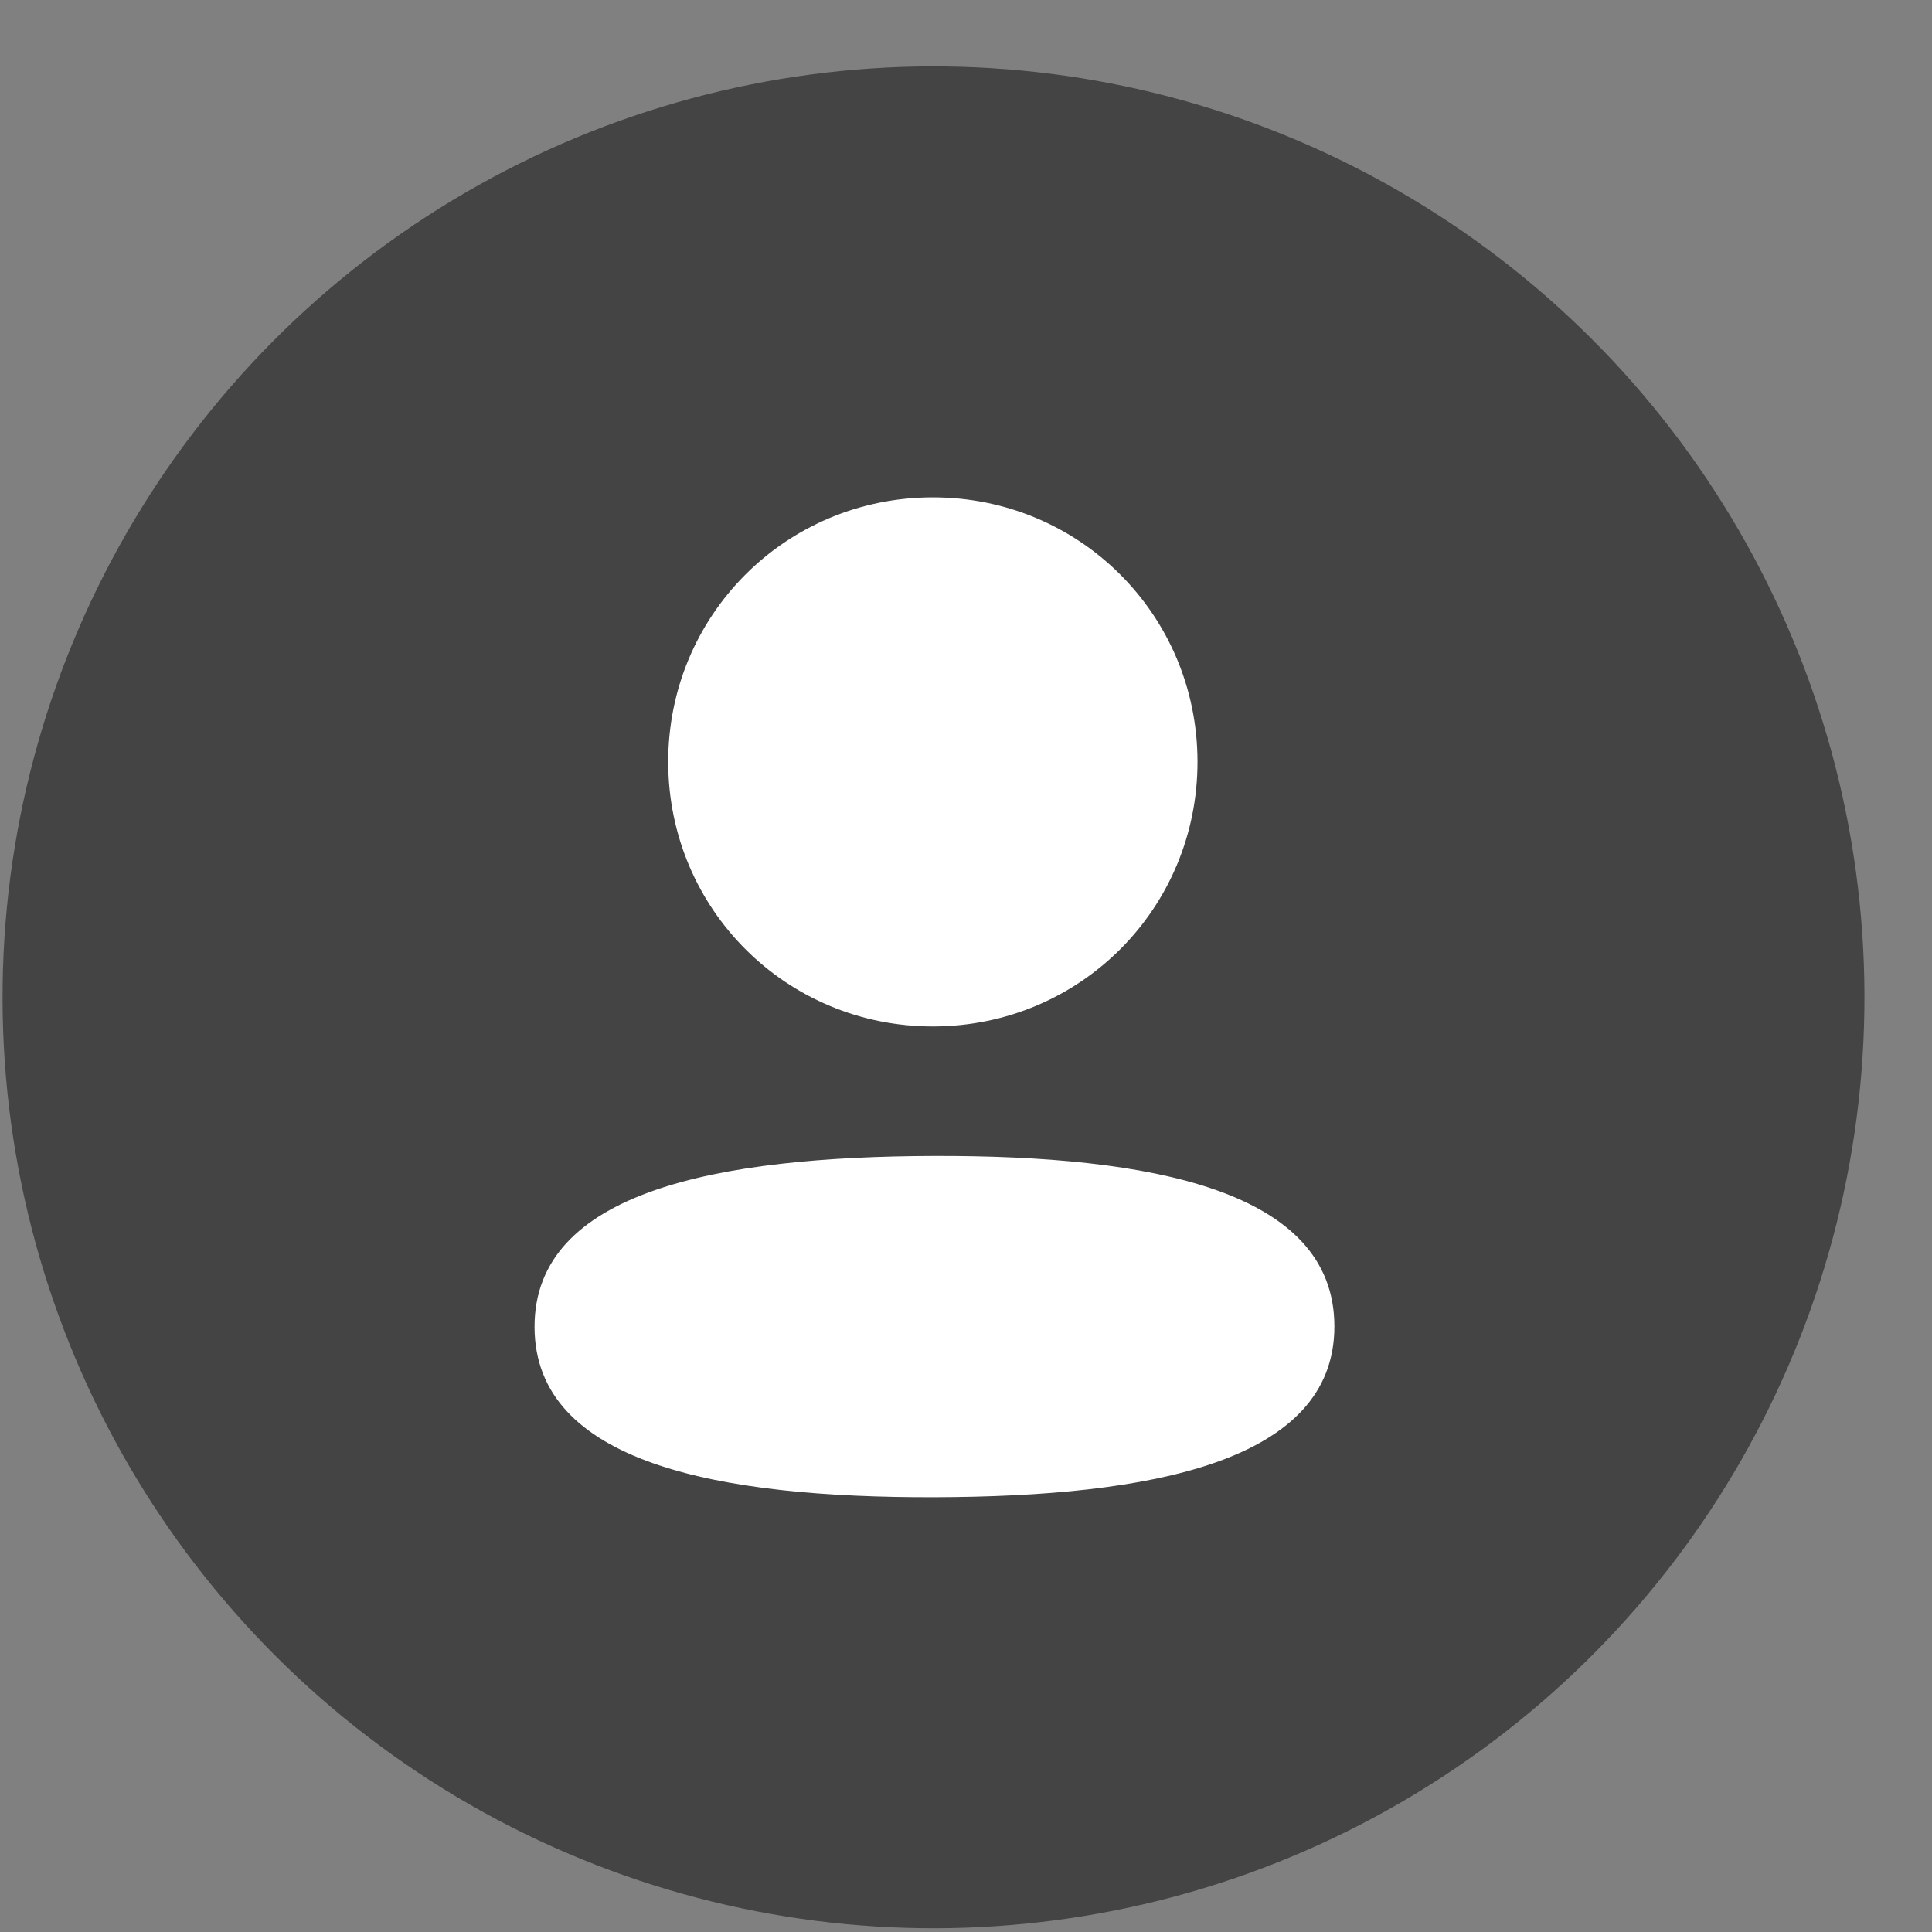 <svg width="28" height="28" viewBox="0 0 28 28" fill="none" xmlns="http://www.w3.org/2000/svg">
<rect x="0" y="0" width="28" height="28" fill="#808080" stroke="none"/>
<circle cx="13.529" cy="14.454" r="13.492" transform="rotate(-0.161 13.529 14.454)" fill="#444444"/>
<path d="M13.535 16.753C16.679 16.744 19.334 17.248 19.339 19.218C19.345 21.19 16.675 21.69 13.549 21.699C10.407 21.708 7.752 21.204 7.747 19.234C7.741 17.263 10.409 16.762 13.535 16.753ZM13.509 7.208C15.638 7.202 17.349 8.903 17.355 11.031C17.361 13.159 15.659 14.87 13.53 14.876C11.402 14.882 9.691 13.181 9.684 11.053C9.678 8.925 11.38 7.214 13.509 7.208Z" fill="white"/>
</svg>
